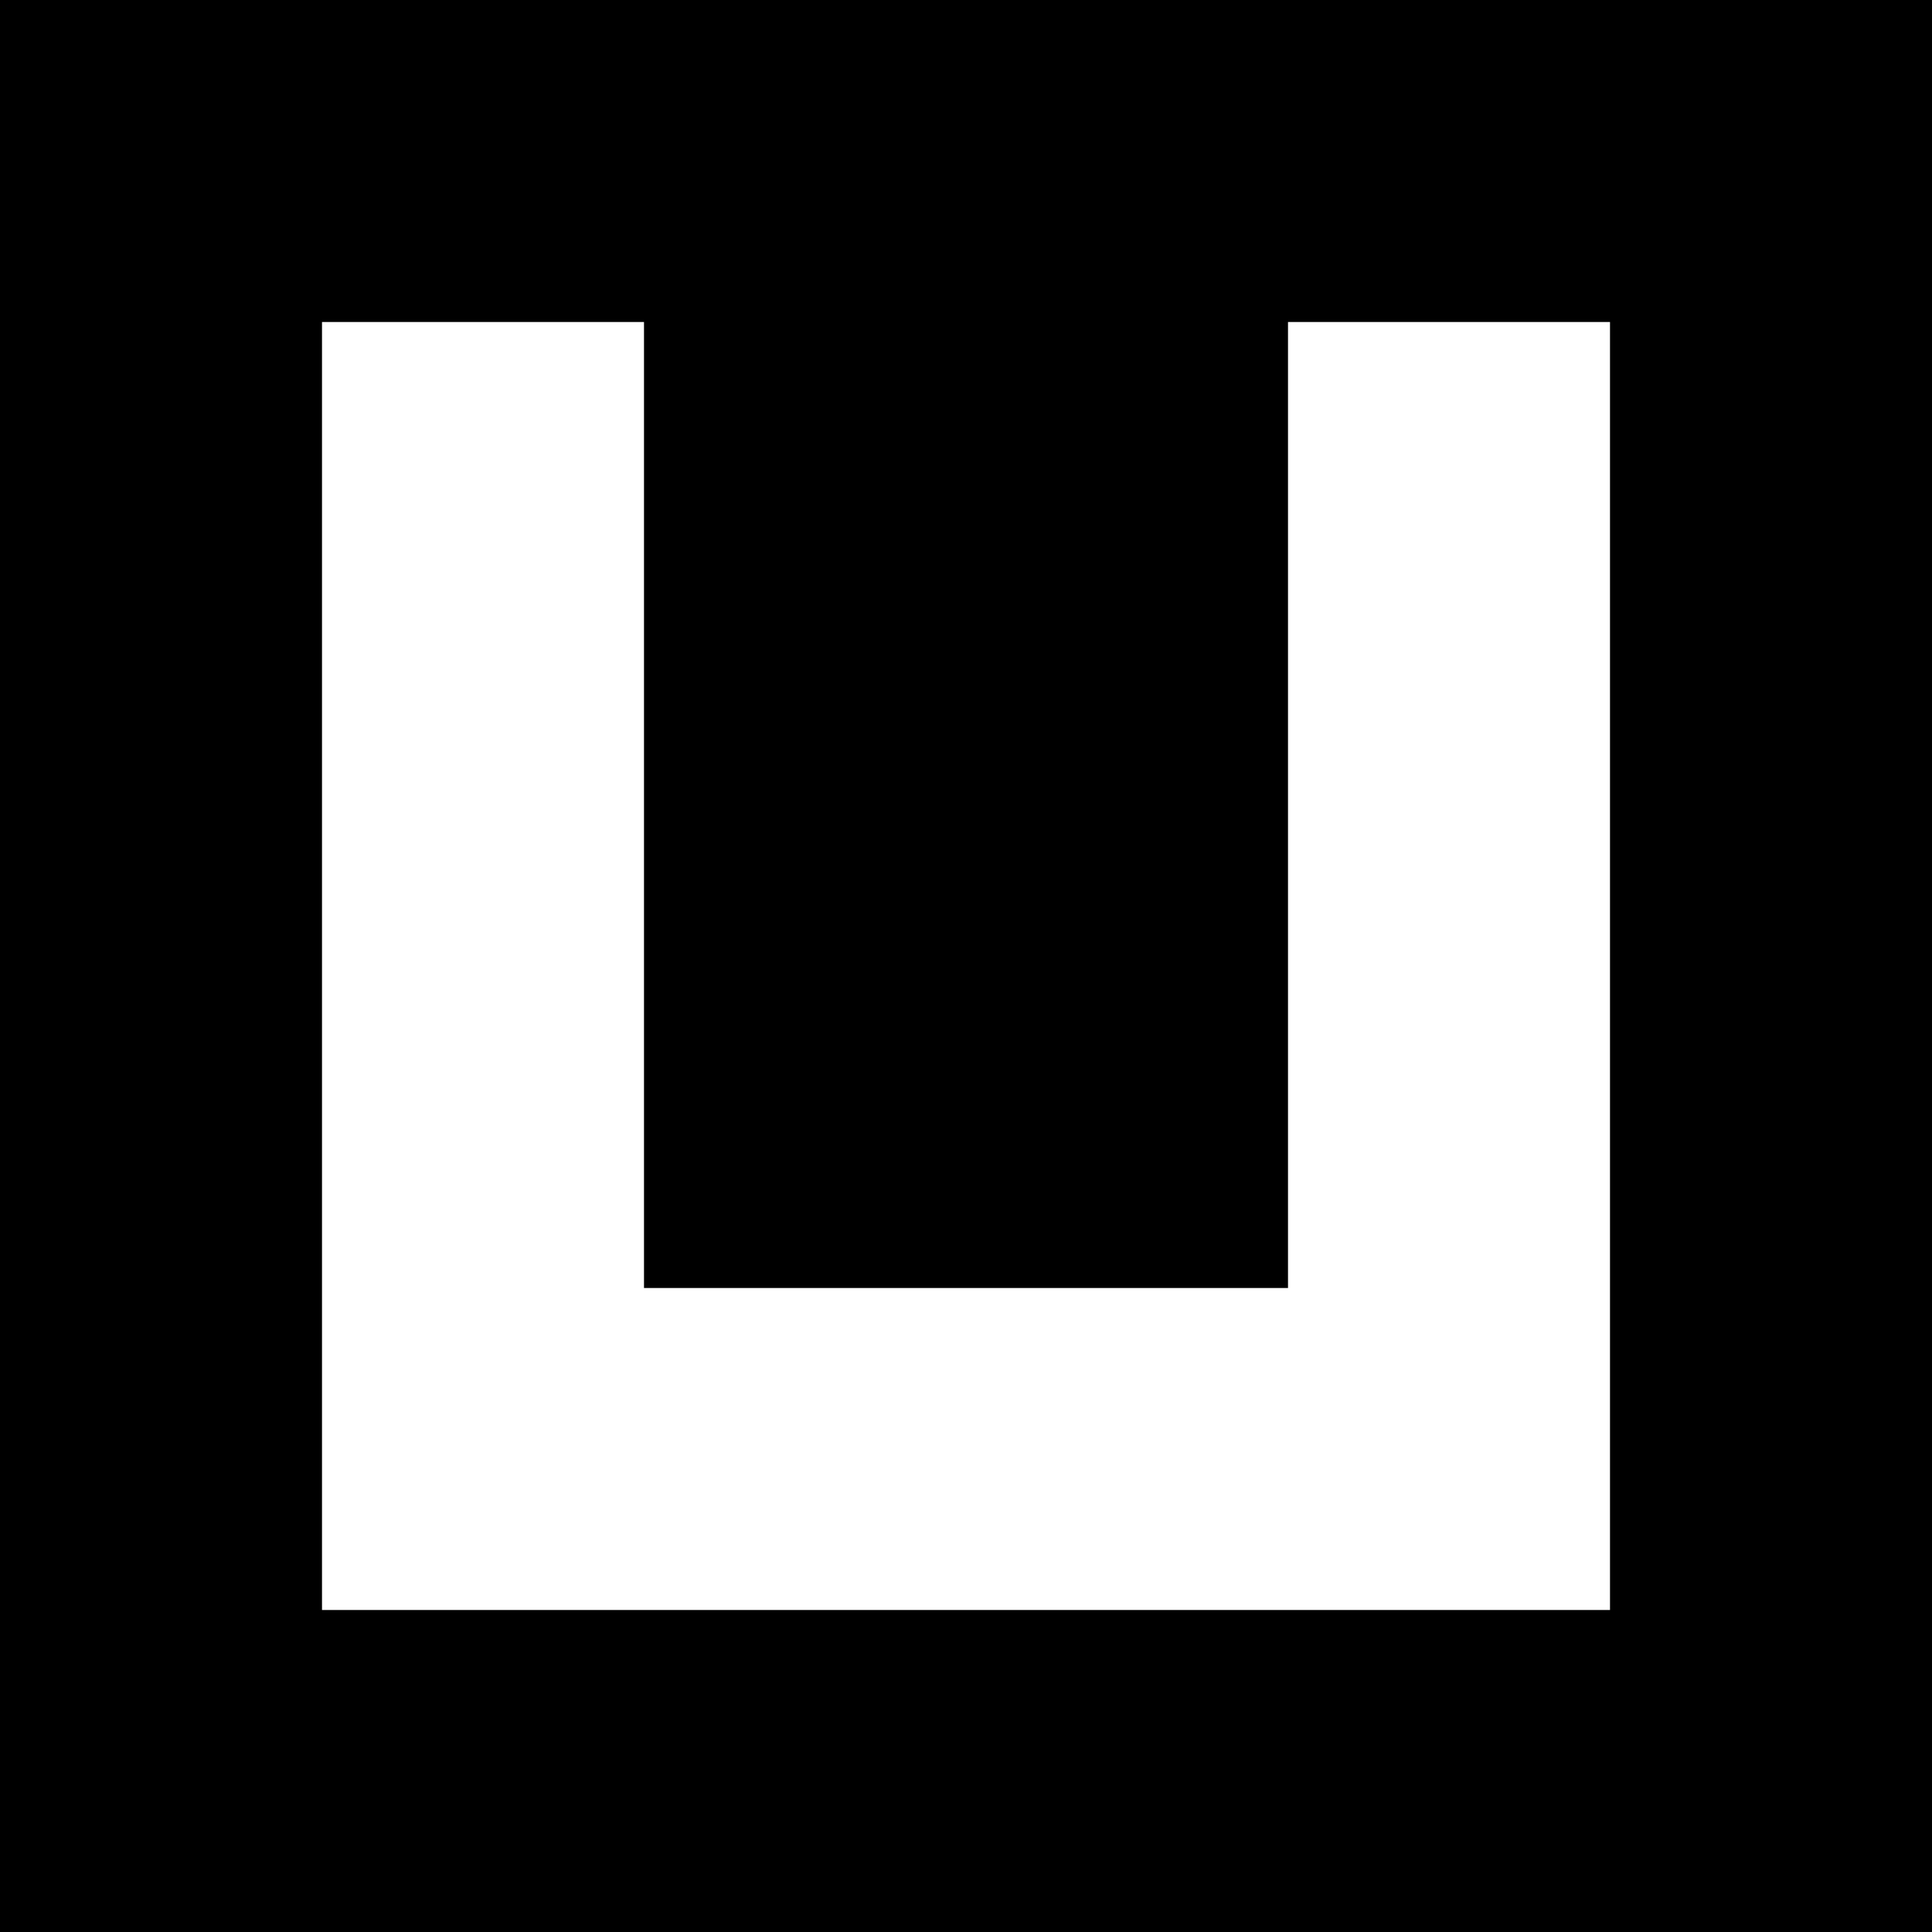 <?xml version="1.0" standalone="no"?>
<!DOCTYPE svg PUBLIC "-//W3C//DTD SVG 20010904//EN"
 "http://www.w3.org/TR/2001/REC-SVG-20010904/DTD/svg10.dtd">
<svg version="1.0" xmlns="http://www.w3.org/2000/svg"
 width="1500pt" height="1500pt" viewBox="0 0 1500 1500"
 preserveAspectRatio="xMidYMid meet">
<g transform="translate(0,1500) scale(0.1,-0.1)"
fill="#000000" stroke="none">
<path d="M0 7500 l0 -7500 7500 0 7500 0 0 7500 0 7500 -7500 0 -7500 0 0
-7500z m5000 1250 l0 -3750 2500 0 2500 0 0 3750 0 3750 1250 0 1250 0 0
-5000 0 -5000 -5000 0 -5000 0 0 5000 0 5000 1250 0 1250 0 0 -3750z"/>
</g>
</svg>
